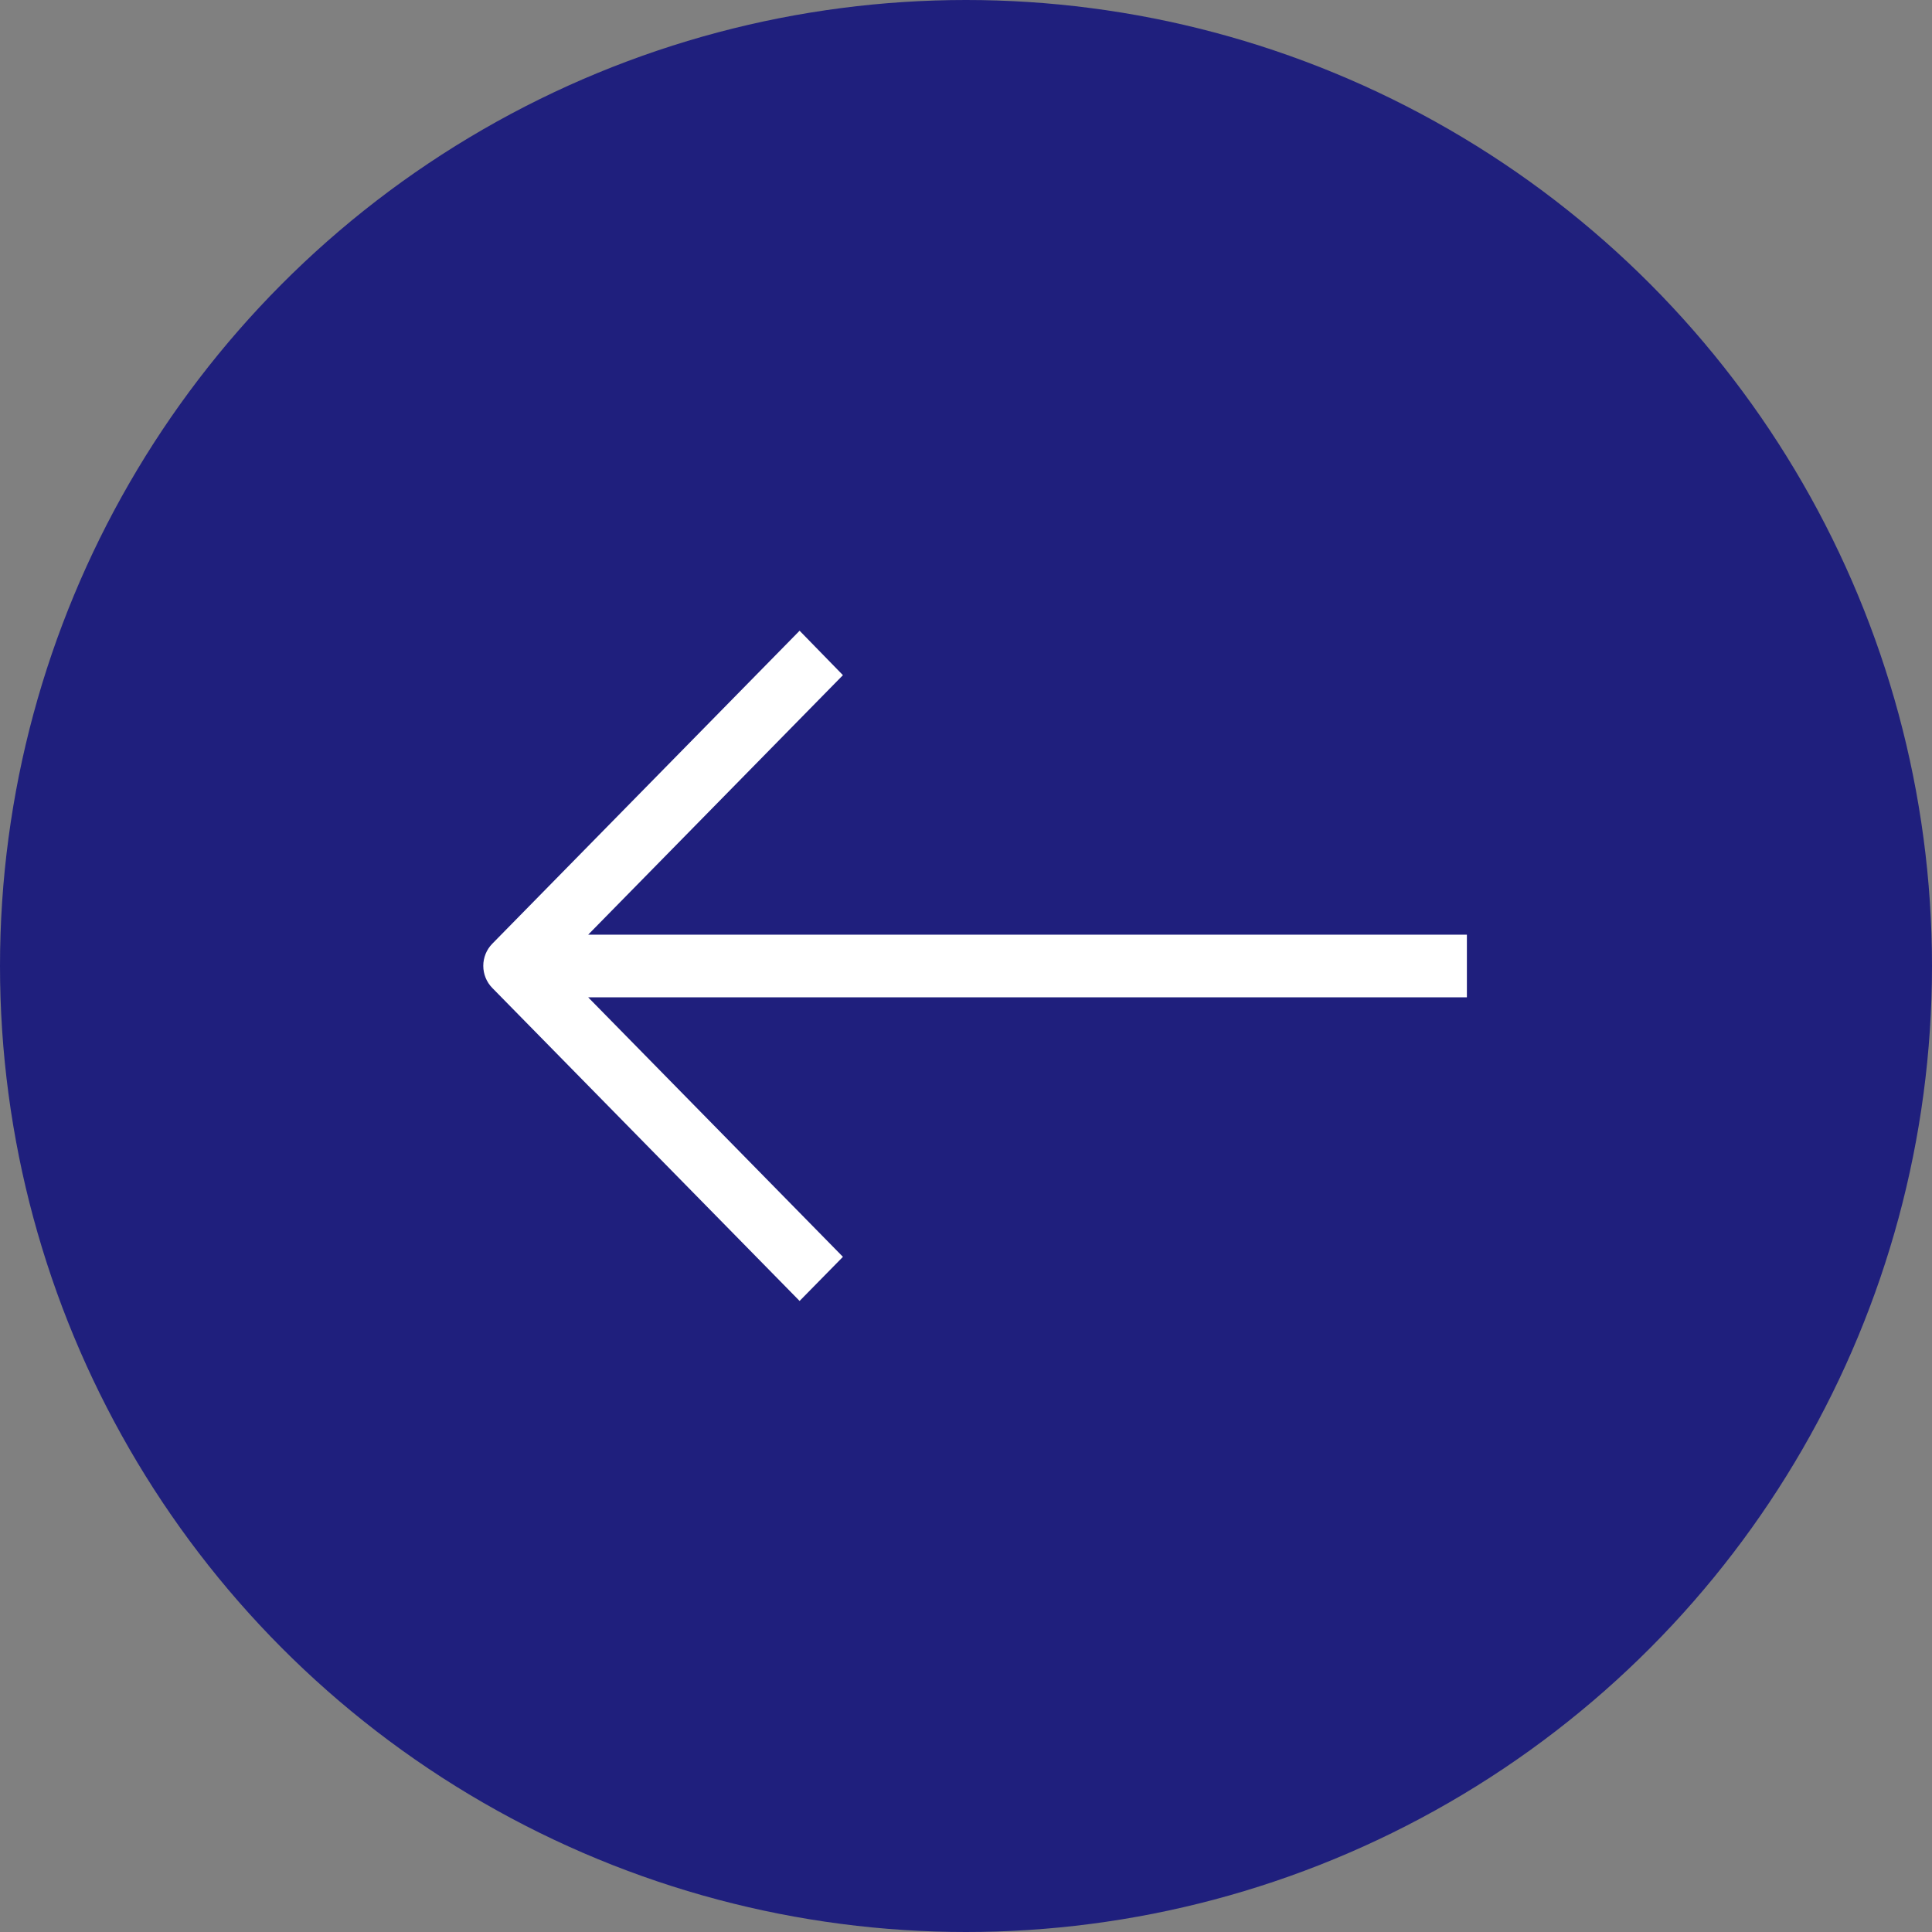 <svg width="54" height="54" viewBox="0 0 54 54" fill="none" xmlns="http://www.w3.org/2000/svg">
<rect x="0" y="0" width="54" height="54" fill="#808080" stroke="none"/>
<circle cx="27" cy="27" r="27" transform="rotate(-180 27 27)" fill="#1F1F7D"/>
<g clip-path="url(#clip0_1_140)">
<path d="M41 26.125L16.439 26.125L23.56 18.871L22.349 17.629L13.758 26.379C13.598 26.543 13.508 26.764 13.508 26.995C13.508 27.227 13.598 27.448 13.758 27.612L22.349 36.362L23.56 35.129L16.439 27.875L41 27.875V26.125Z" fill="white"/>
</g>
<defs>
<clipPath id="clip0_1_140">
<rect width="27.491" height="28" fill="white" transform="translate(13.509 13)"/>
</clipPath>
</defs>
</svg>

